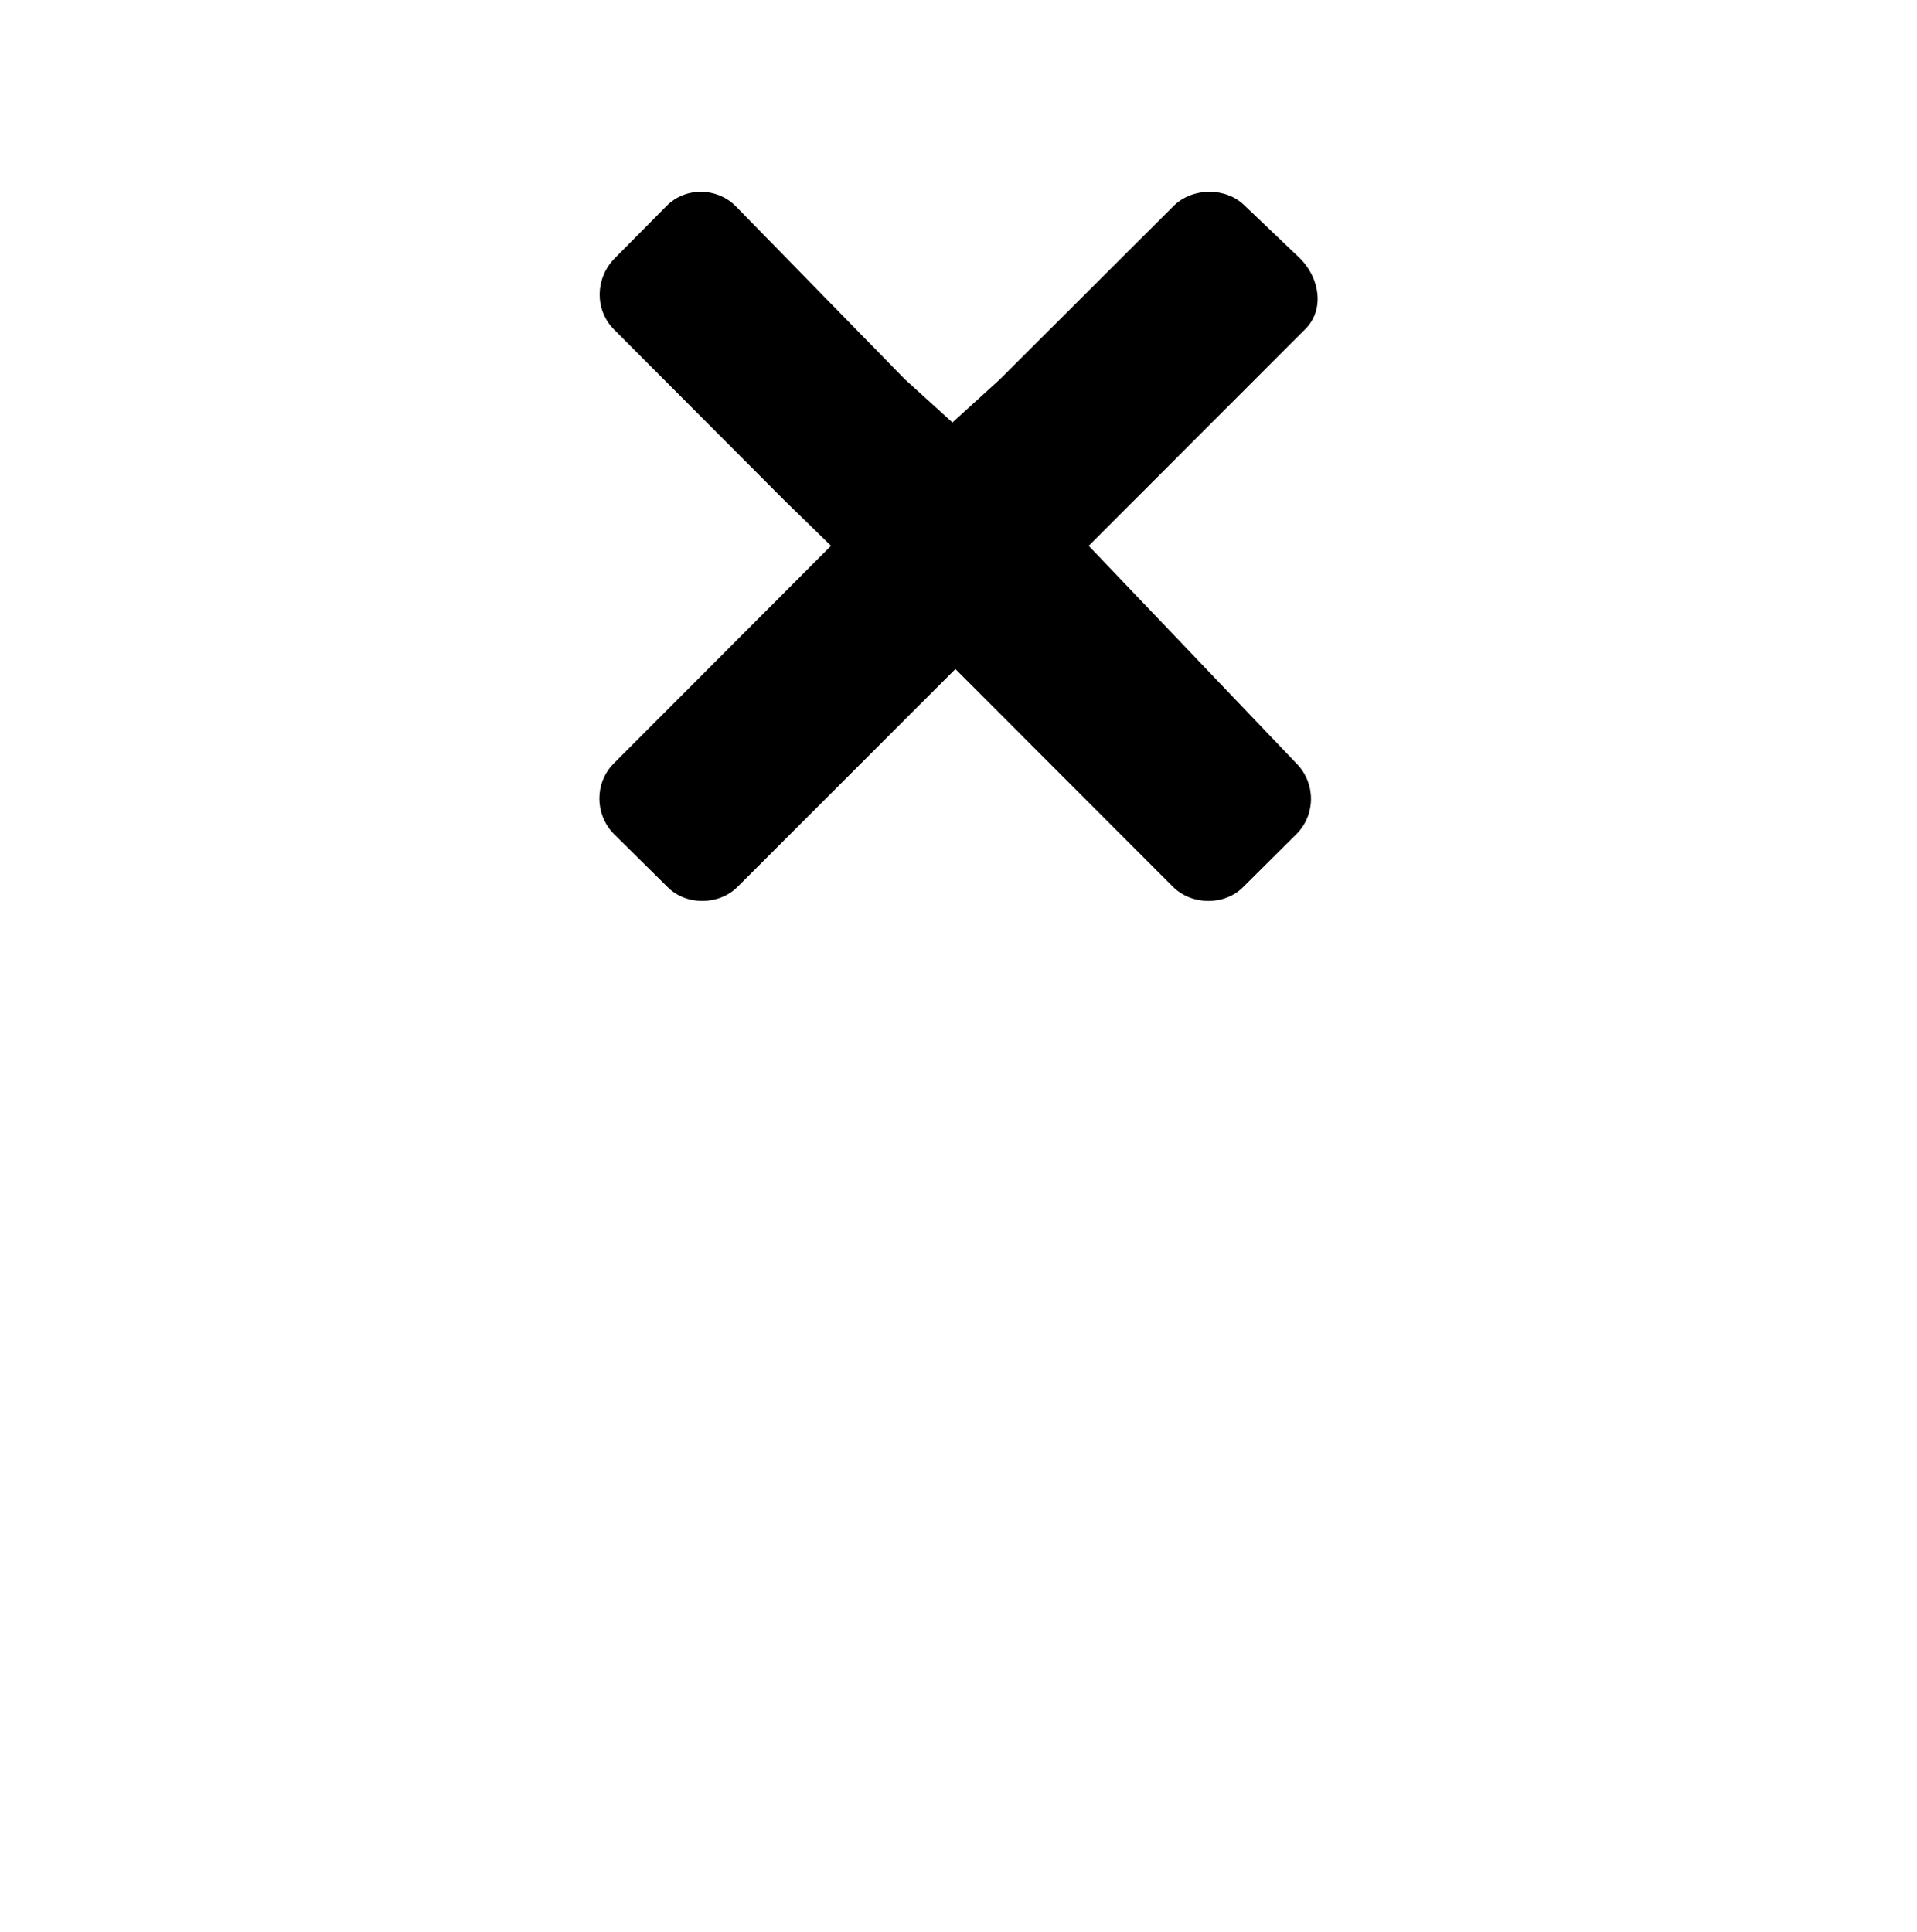 <?xml version="1.0" encoding="utf-8"?>
<!-- Generator: Adobe Illustrator 16.2.1, SVG Export Plug-In . SVG Version: 6.00 Build 0)  -->
<!DOCTYPE svg PUBLIC "-//W3C//DTD SVG 1.1//EN" "http://www.w3.org/Graphics/SVG/1.1/DTD/svg11.dtd">
<svg version="1.1" id="Layer_2" xmlns="http://www.w3.org/2000/svg" xmlns:xlink="http://www.w3.org/1999/xlink" x="0px" y="0px"
	 width="128px" height="129px" viewBox="0 0 128 129" enable-background="new 0 0 128 129" xml:space="preserve">
<path d="M86.564,50.987L72.695,36.451l14.451-14.462c1.311-1.294,0.98-3.398-0.32-4.712l-3.707-3.534
	c-1.24-1.251-3.486-1.242-4.75,0.004L66.768,25.328v0.001l-3.172,2.884l-3.18-2.884v-0.001L49.102,13.747
	c-1.266-1.247-3.346-1.256-4.582-0.004l-3.502,3.534c-1.279,1.314-1.316,3.418-0.035,4.712l11.531,11.567v-0.003l2.975,2.897
	l-14.51,14.537c-1.287,1.297-1.271,3.402,0.004,4.702l3.576,3.536c1.232,1.263,3.438,1.256,4.693-0.003l14.541-14.542l14.525,14.542
	c1.264,1.26,3.475,1.266,4.705,0.003l3.559-3.536C87.861,54.39,87.854,52.284,86.564,50.987z"/>
</svg>
